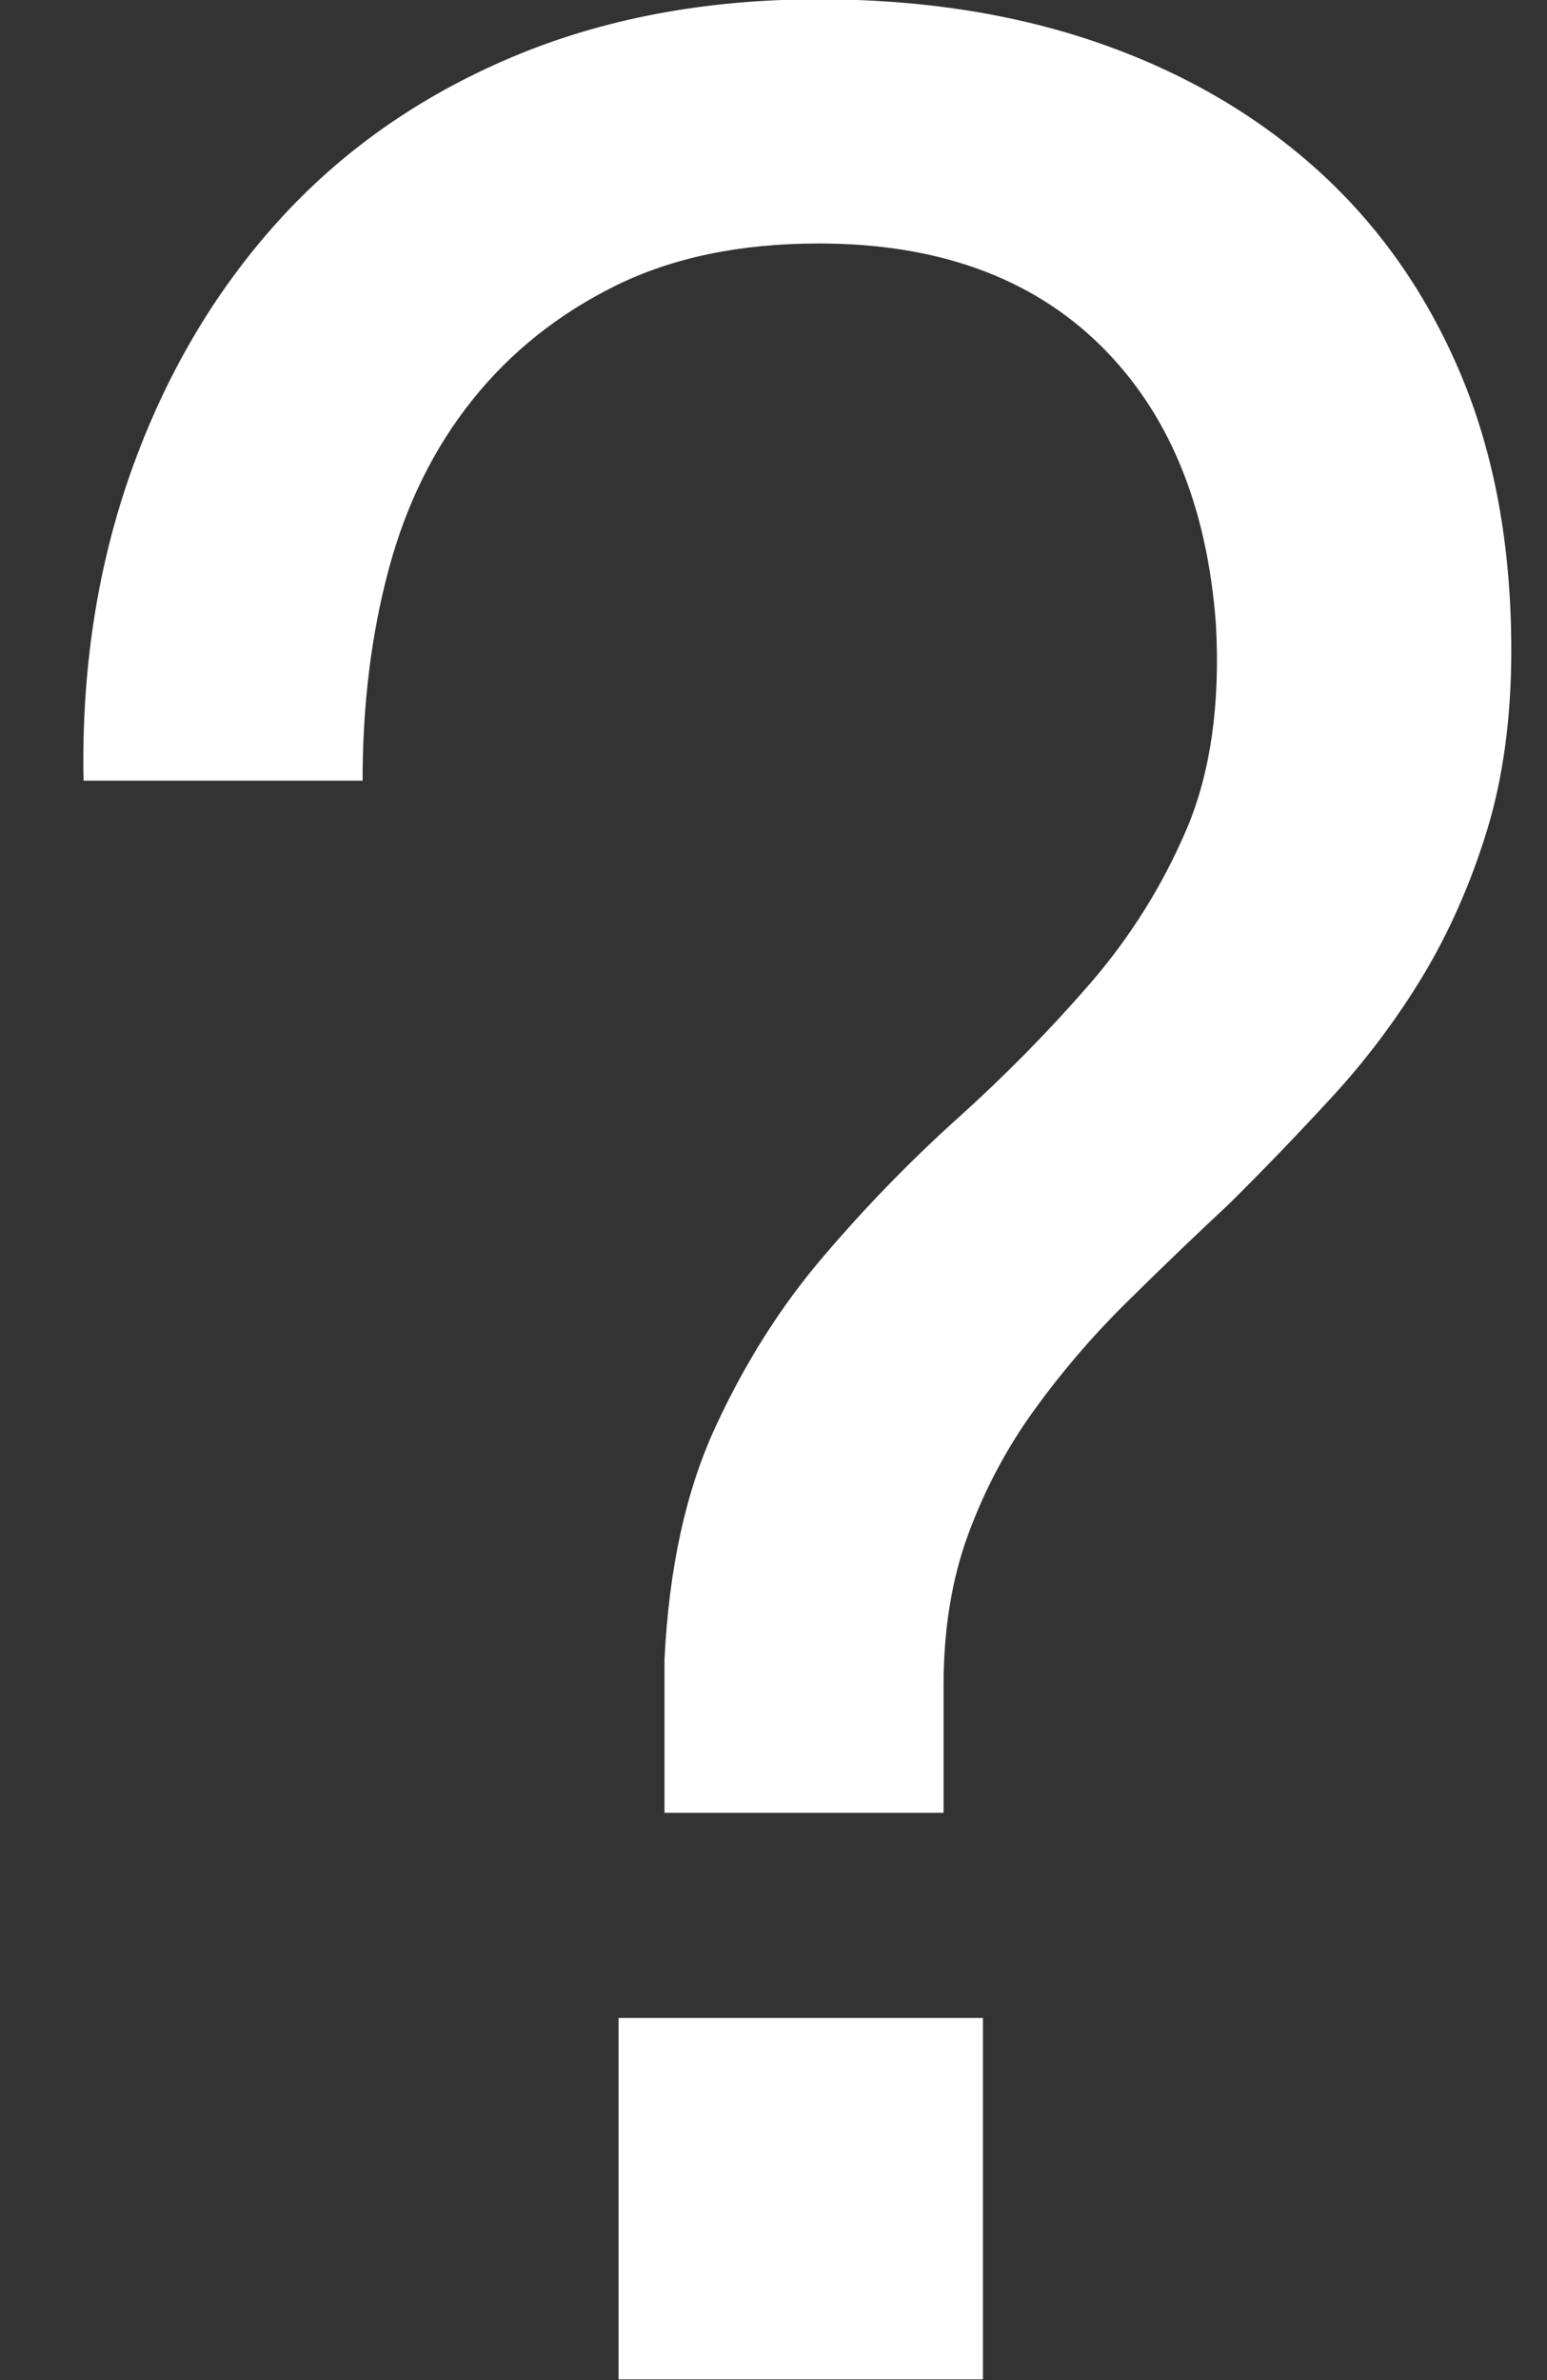 <?xml version="1.0" encoding="UTF-8"?>
<svg width="13px" height="20px" viewBox="0 0 13 20" version="1.1" xmlns="http://www.w3.org/2000/svg" xmlns:xlink="http://www.w3.org/1999/xlink">
    <rect x="0" y="0" width="13" height="20" fill="#333333" stroke="none"/>
    <!-- Generator: Sketch 49.3 (51167) - http://www.bohemiancoding.com/sketch -->
    <title>?</title>
    <desc>Created with Sketch.</desc>
    <defs></defs>
    <g id="V2" stroke="none" stroke-width="1" fill="none" fill-rule="evenodd">
        <g id="Translate" transform="translate(-531, -15)" fill="#FFFFFF">
            <g id="Head" transform="translate(531, 14)">
                <path d="M5.198,17.957 L8.26,17.957 L8.26,20.994 L5.198,20.994 L5.198,17.957 Z M0.702,7.56 C0.684,6.63 0.817,5.764 1.102,4.961 C1.387,4.159 1.796,3.461 2.329,2.868 C2.863,2.275 3.515,1.815 4.288,1.486 C5.06,1.158 5.924,0.994 6.881,0.994 C7.745,0.994 8.531,1.117 9.239,1.363 C9.947,1.61 10.558,1.965 11.073,2.43 C11.588,2.896 11.988,3.465 12.273,4.14 C12.558,4.815 12.7,5.59 12.7,6.466 C12.7,7.031 12.631,7.538 12.494,7.984 C12.356,8.431 12.176,8.837 11.956,9.202 C11.735,9.567 11.482,9.904 11.197,10.214 C10.912,10.524 10.623,10.825 10.328,11.117 C10.034,11.391 9.745,11.669 9.459,11.952 C9.174,12.234 8.917,12.535 8.687,12.854 C8.457,13.174 8.273,13.52 8.136,13.894 C7.998,14.268 7.929,14.692 7.929,15.166 L7.929,16.233 L5.584,16.233 L5.584,14.947 C5.621,14.181 5.763,13.529 6.012,12.991 C6.26,12.453 6.563,11.974 6.922,11.555 C7.28,11.135 7.657,10.748 8.053,10.392 C8.448,10.036 8.816,9.662 9.156,9.27 C9.496,8.878 9.767,8.445 9.97,7.971 C10.172,7.497 10.255,6.922 10.218,6.247 C10.144,5.244 9.818,4.46 9.239,3.894 C8.66,3.329 7.874,3.046 6.881,3.046 C6.219,3.046 5.649,3.165 5.17,3.402 C4.692,3.639 4.292,3.958 3.971,4.359 C3.649,4.761 3.414,5.235 3.267,5.782 C3.12,6.329 3.047,6.922 3.047,7.56 L0.702,7.56 Z" id="?"></path>
            </g>
        </g>
    </g>
</svg>